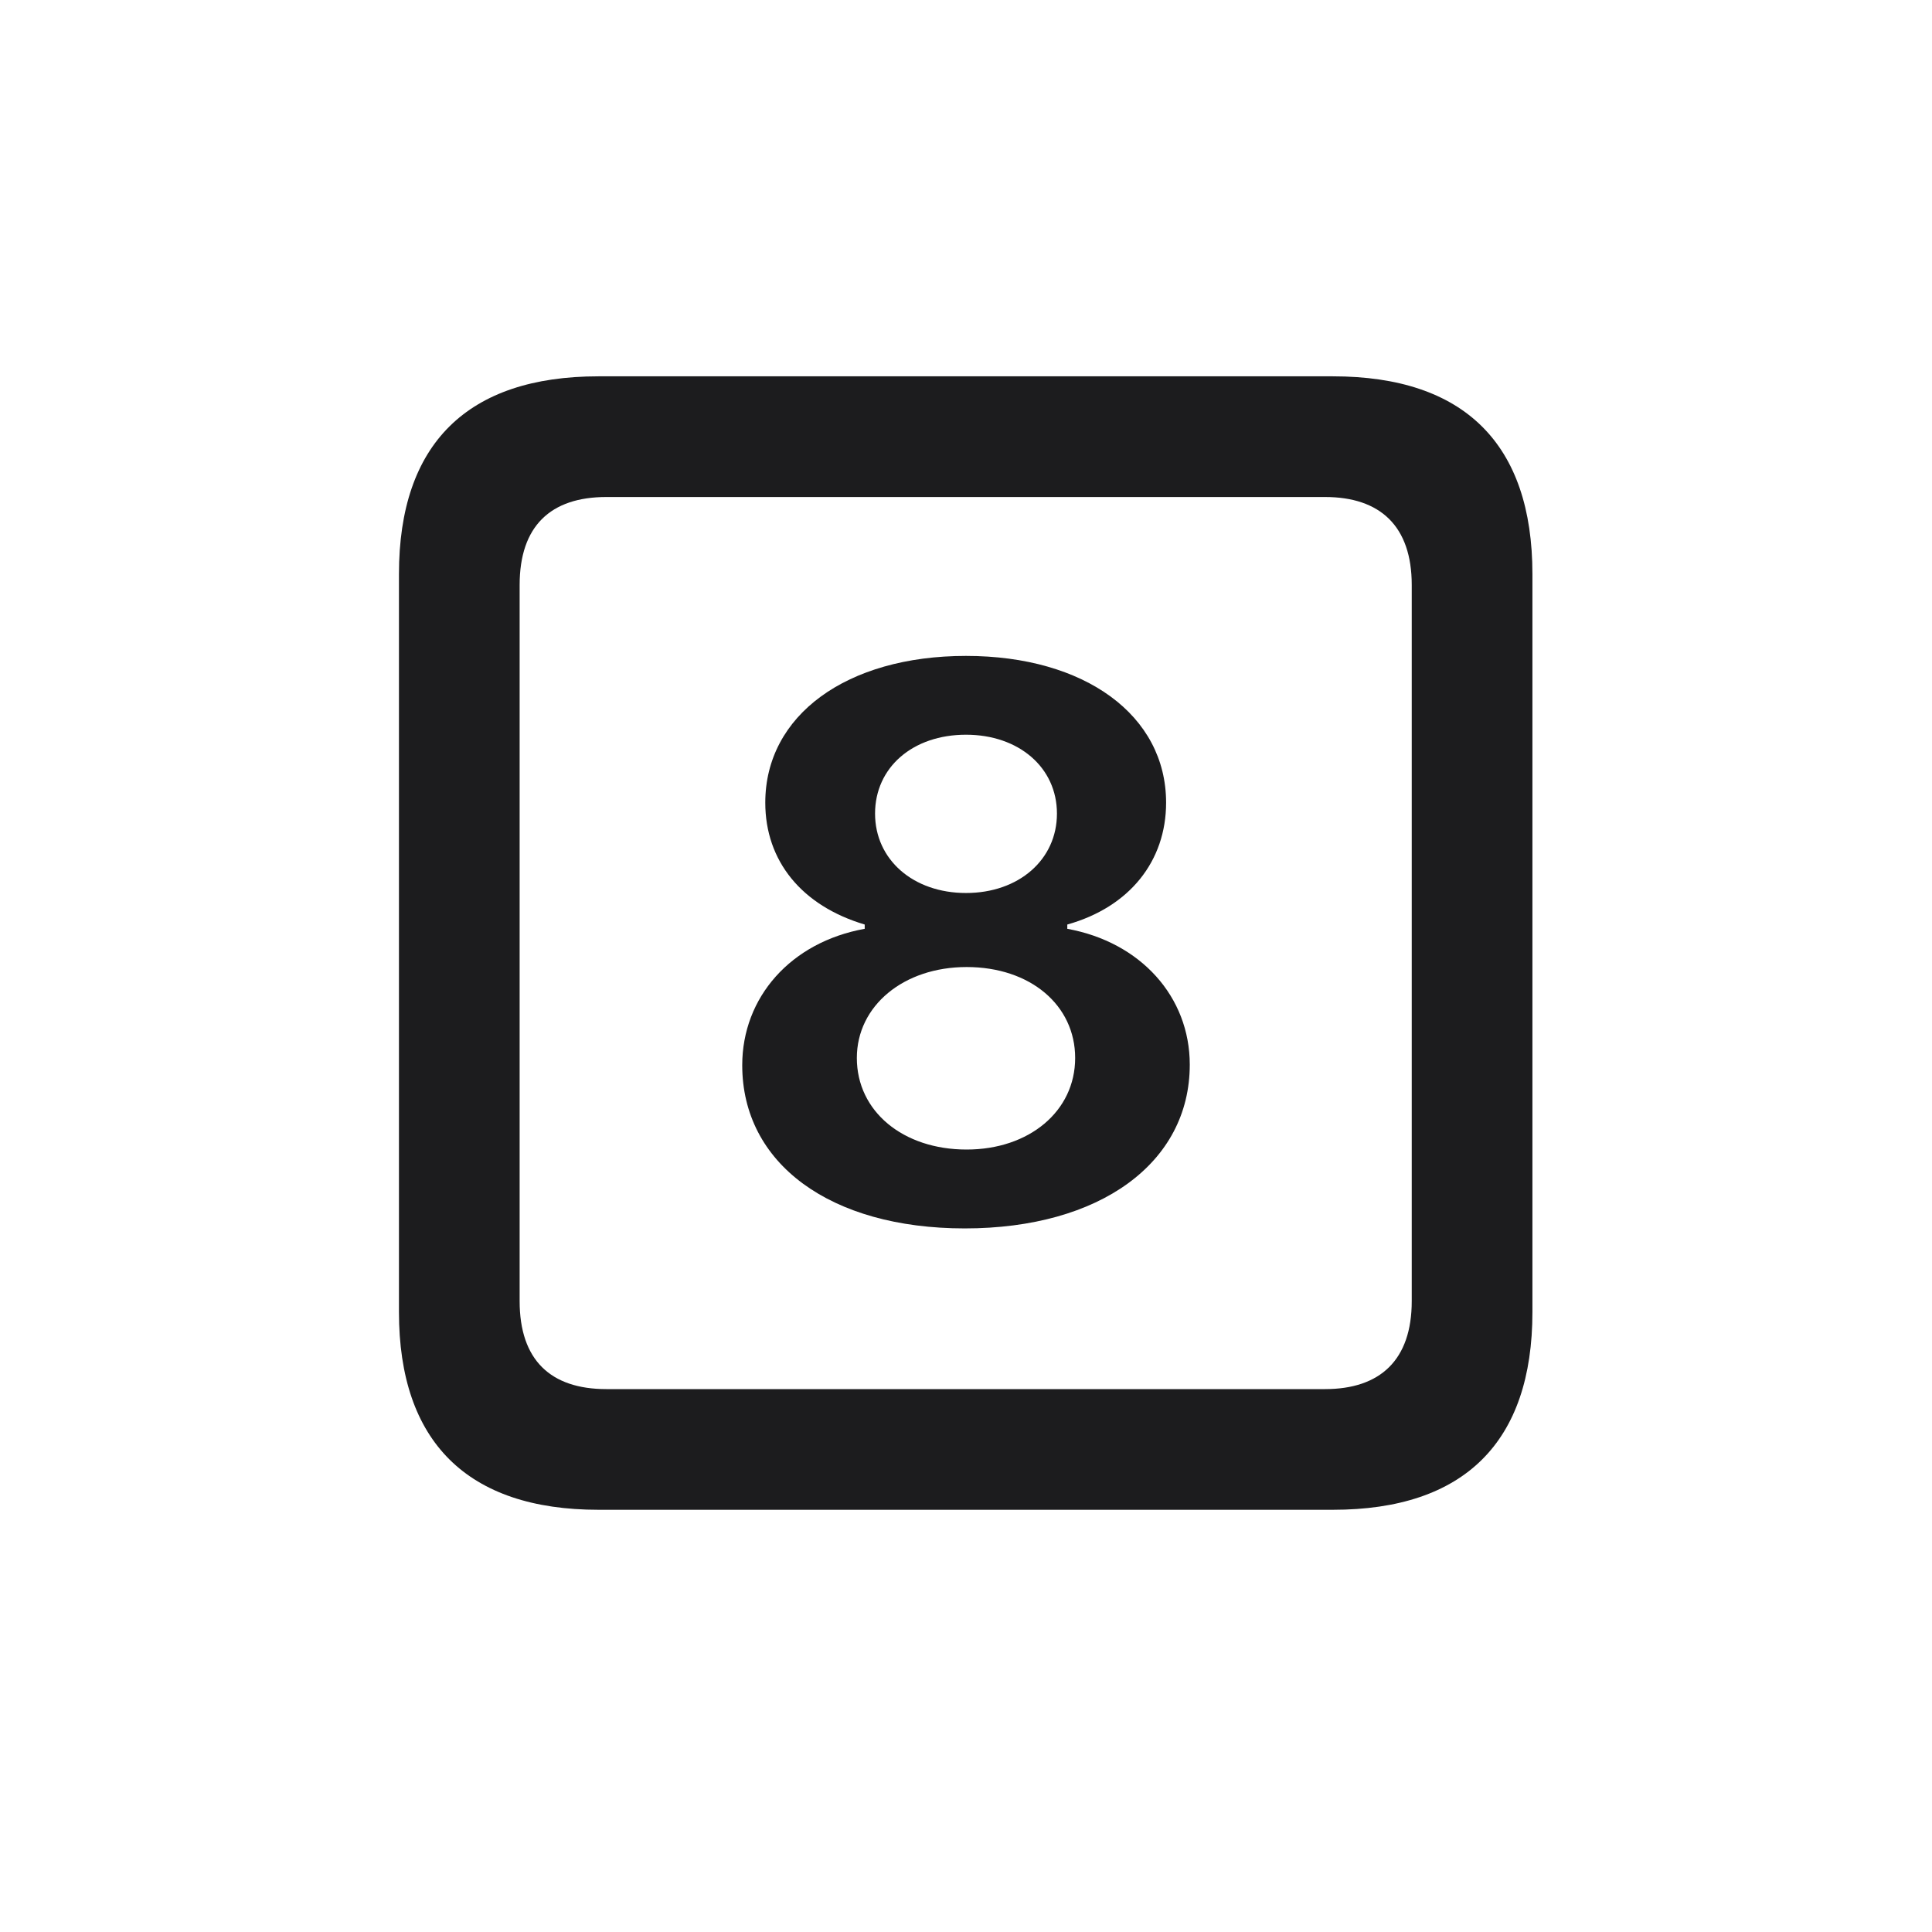 <svg width="28" height="28" viewBox="0 0 28 28" fill="none" xmlns="http://www.w3.org/2000/svg">
<path d="M8.674 21.881H19.317C21.225 21.881 22.209 20.896 22.209 19.016V8.319C22.209 6.438 21.225 5.454 19.317 5.454H8.674C6.775 5.454 5.782 6.43 5.782 8.319V19.016C5.782 20.896 6.775 21.881 8.674 21.881ZM8.788 20.132C7.979 20.132 7.531 19.71 7.531 18.857V8.478C7.531 7.625 7.979 7.203 8.788 7.203H19.203C20.003 7.203 20.46 7.625 20.46 8.478V18.857C20.46 19.71 20.003 20.132 19.203 20.132H8.788ZM13.982 17.803C15.942 17.803 17.243 16.854 17.243 15.43C17.243 14.445 16.531 13.654 15.468 13.461V13.399C16.373 13.145 16.9 12.477 16.9 11.633C16.9 10.367 15.723 9.506 14 9.506C12.269 9.506 11.091 10.367 11.091 11.633C11.091 12.477 11.618 13.127 12.532 13.399V13.461C11.46 13.654 10.757 14.454 10.757 15.438C10.757 16.862 12.031 17.803 13.982 17.803ZM14 12.942C13.235 12.942 12.682 12.459 12.682 11.791C12.682 11.123 13.227 10.648 14 10.648C14.765 10.648 15.318 11.123 15.318 11.791C15.318 12.459 14.765 12.942 14 12.942ZM14.009 16.66C13.086 16.66 12.418 16.106 12.418 15.333C12.418 14.577 13.095 14.015 14.009 14.015C14.932 14.015 15.582 14.568 15.582 15.333C15.582 16.106 14.914 16.66 14.009 16.66Z" fill="#1C1C1E"/>
</svg>
